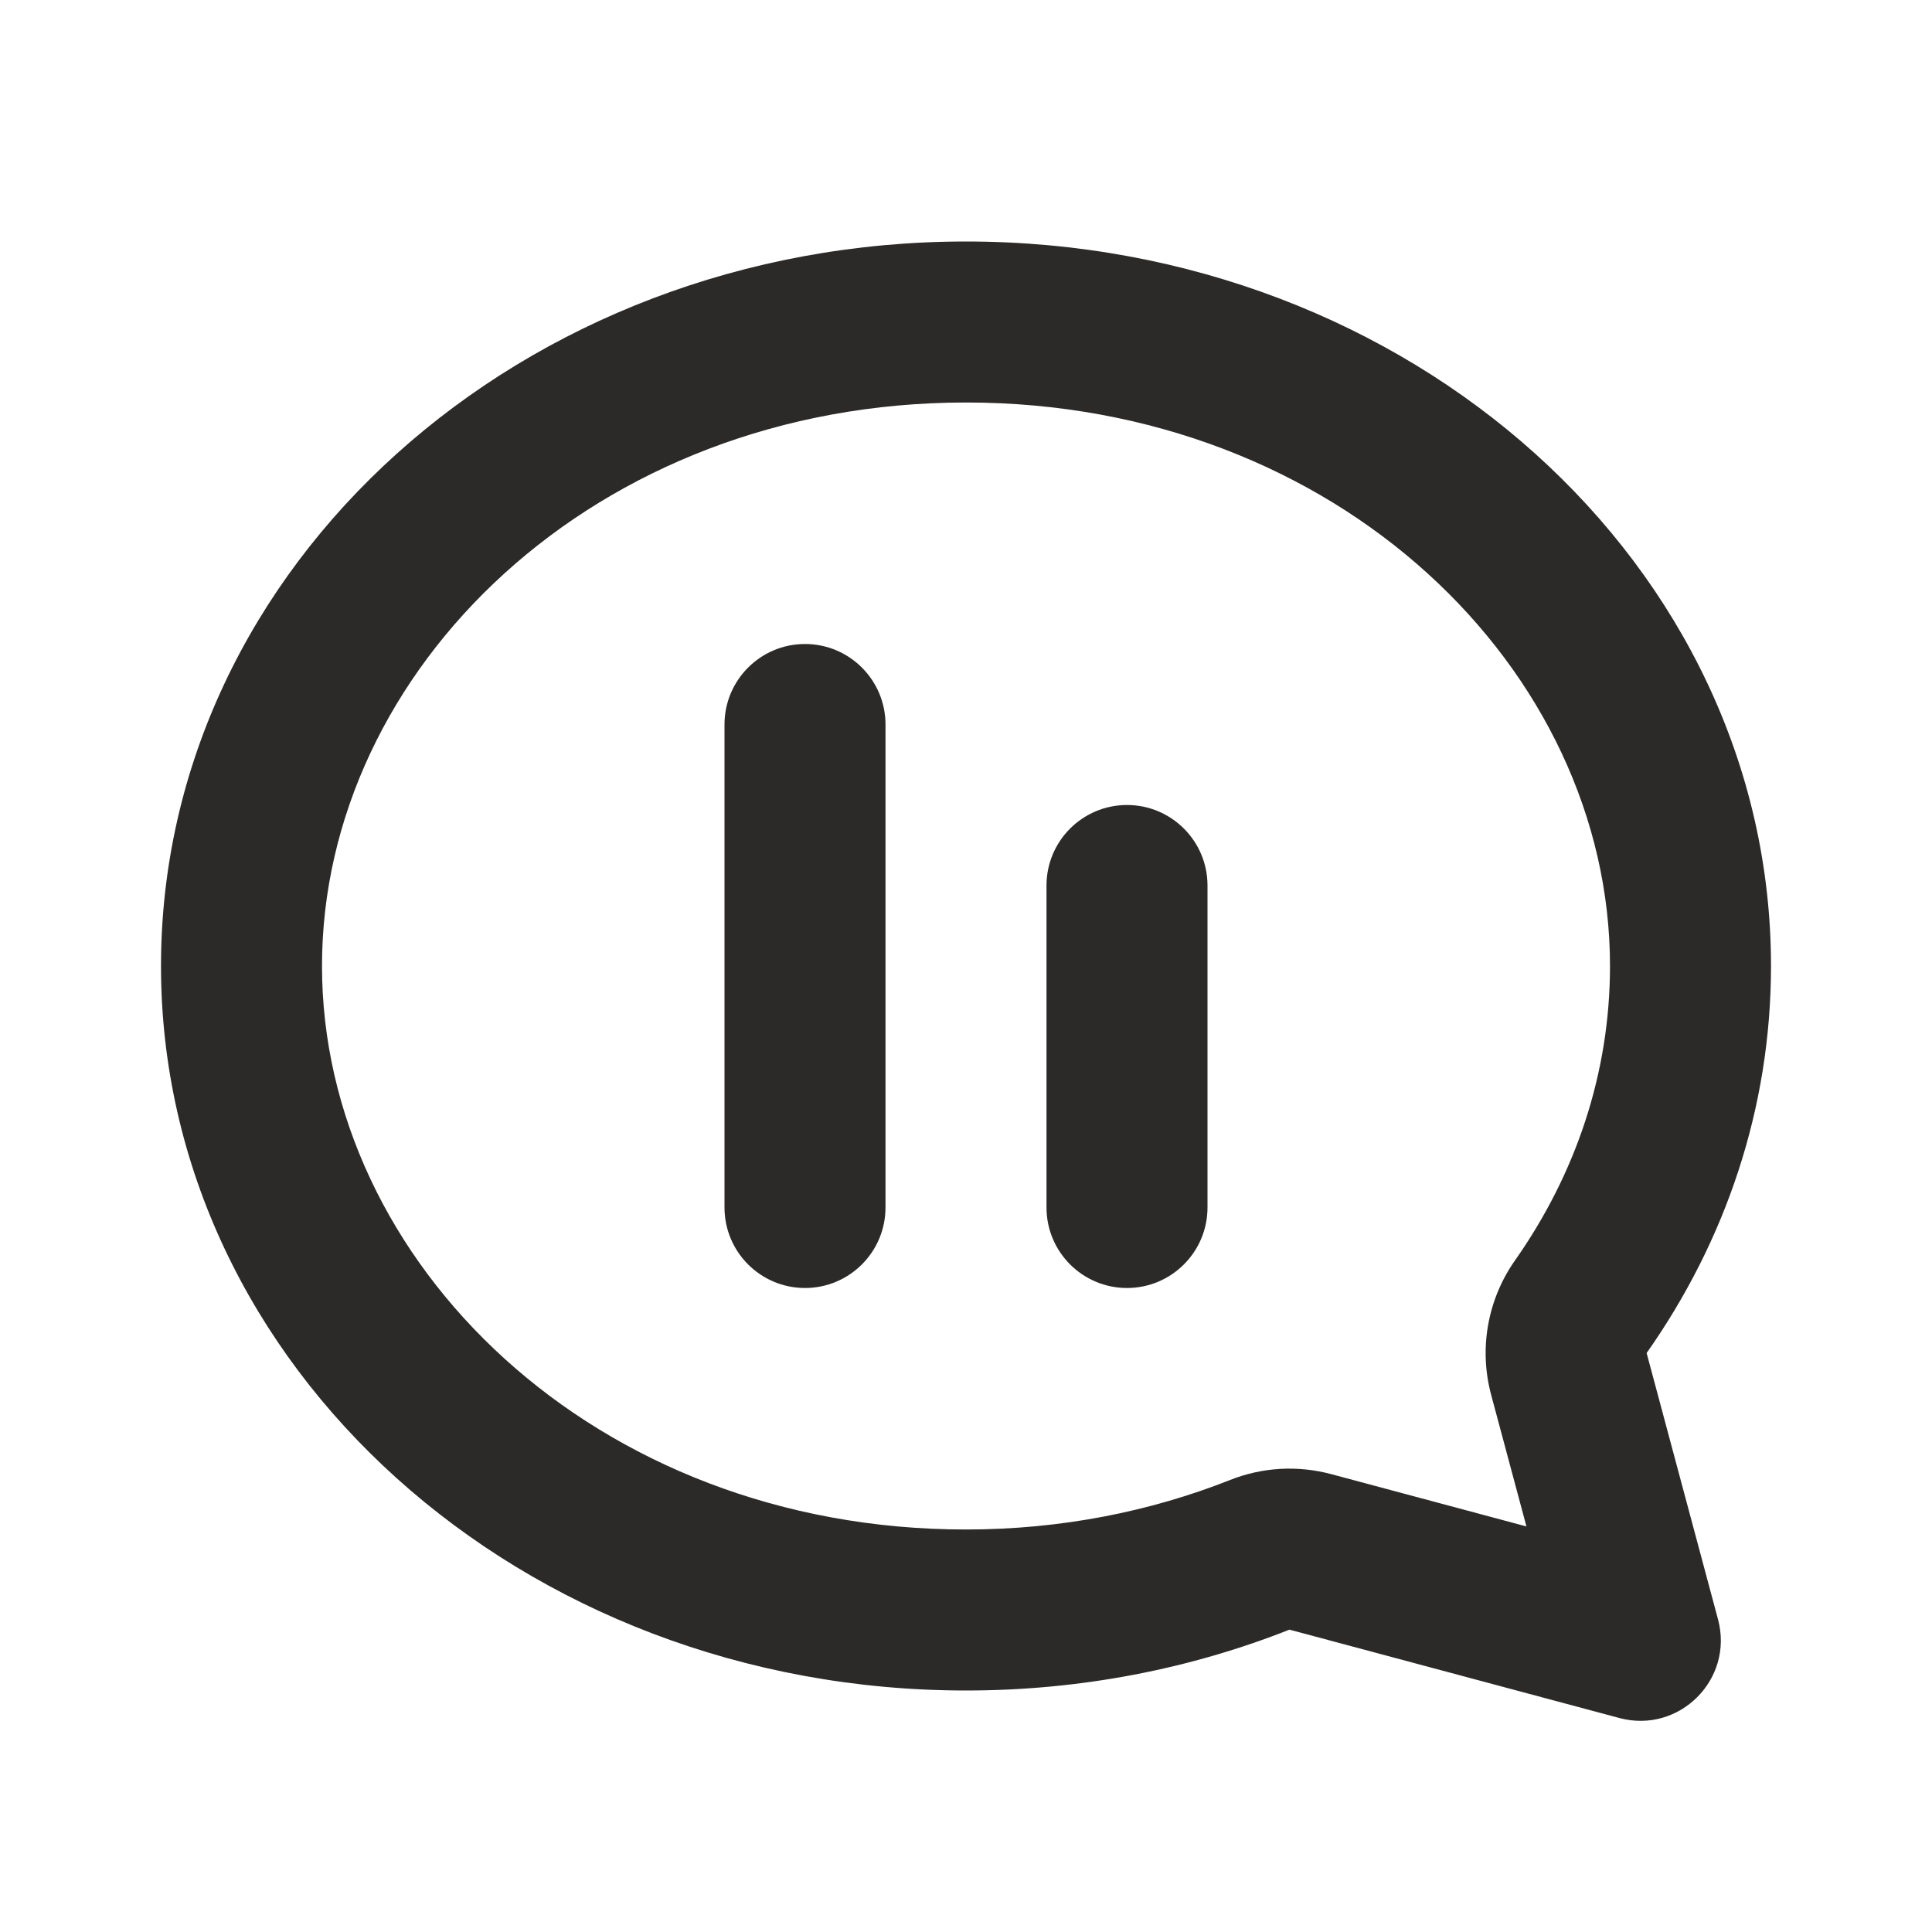 <svg width="24" height="24" viewBox="0 0 24 24" fill="none" xmlns="http://www.w3.org/2000/svg">
<path d="M14 16C13.448 16 13 15.552 13 15V11C13 10.448 13.448 10 14 10C14.552 10 15 10.448 15 11V15C15 15.552 14.552 16 14 16Z" fill="#2C2A29"/>
<path d="M9 15C9 15.552 9.448 16 10 16C10.552 16 11 15.552 11 15V9C11 8.448 10.552 8 10 8C9.448 8 9 8.448 9 9L9 15Z" fill="#2C2A29"/>
<path fill-rule="evenodd" clip-rule="evenodd" d="M16.018 20.244C14.789 20.73 13.429 21 12 21C6.477 21 2 16.971 2 12C2 7.029 6.477 3 12 3C17.523 3 22 7.029 22 12C22 13.768 21.434 15.417 20.455 16.808L21.342 20.117C21.541 20.861 20.861 21.541 20.117 21.342L16.018 20.244ZM18.523 17.325C18.37 16.753 18.479 16.142 18.82 15.657C19.576 14.581 20 13.33 20 12C20 8.327 16.622 5 12 5C7.378 5 4 8.327 4 12C4 15.673 7.378 19 12 19C13.177 19 14.287 18.778 15.283 18.384C15.682 18.226 16.121 18.201 16.536 18.312L18.962 18.962L18.523 17.325Z" fill="#2C2A29"/>
</svg>
